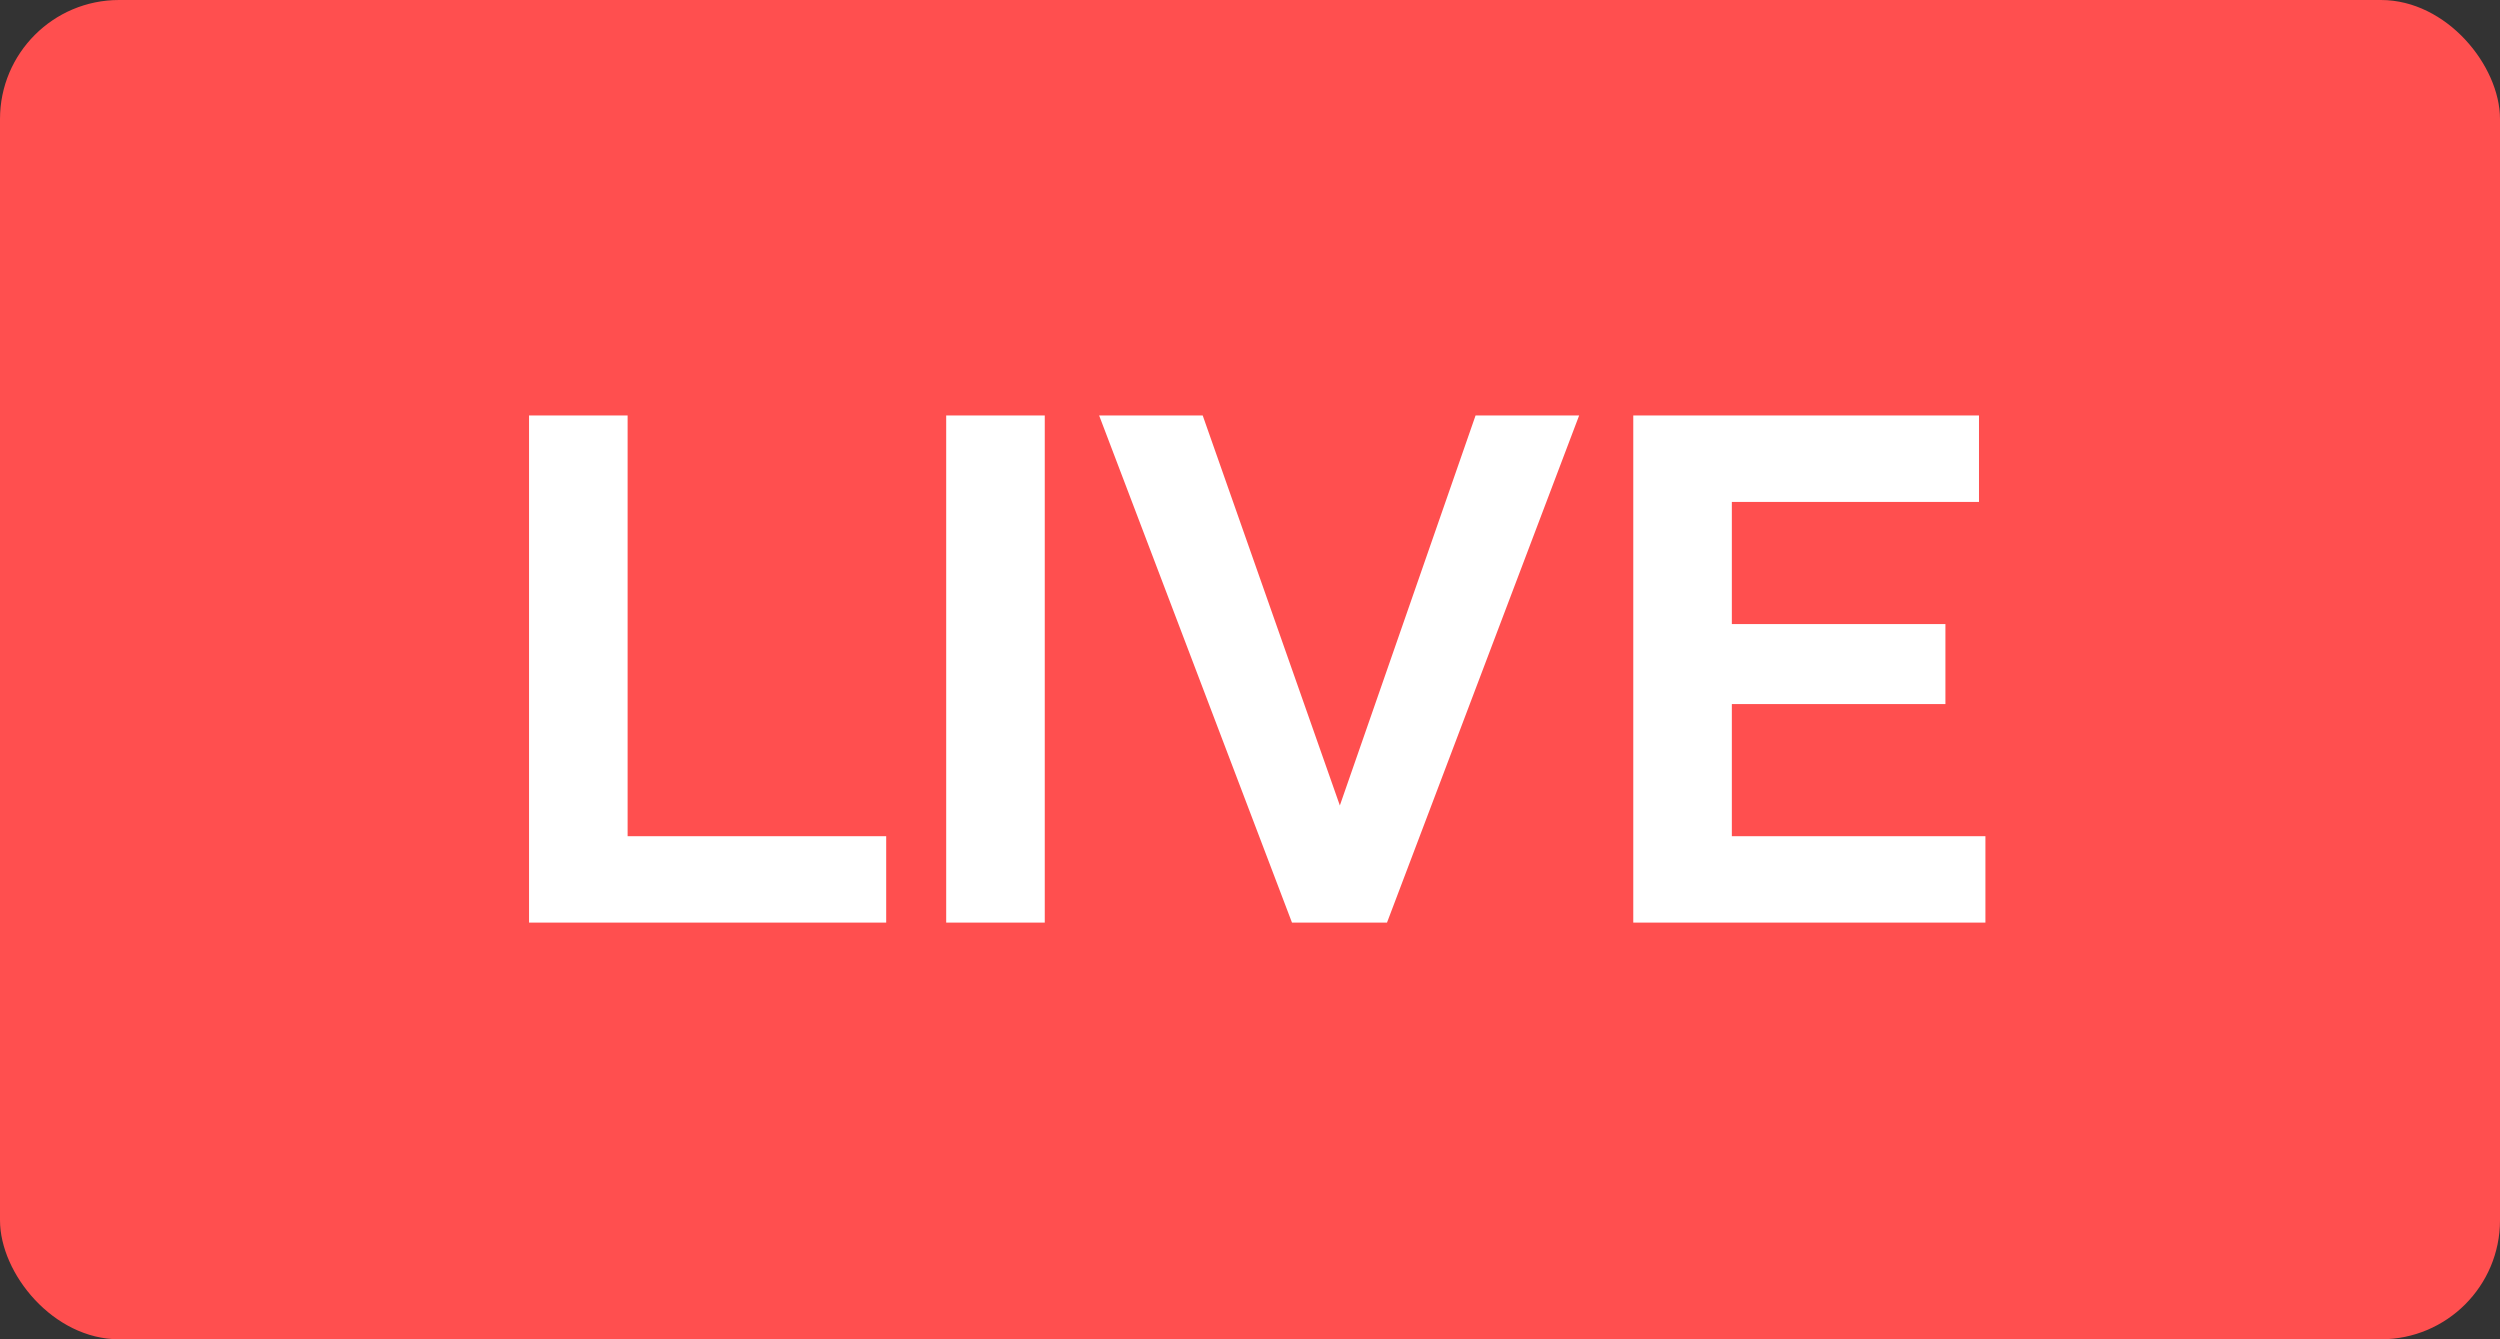 <svg width="84" height="45" viewBox="0 0 84 45" fill="none" xmlns="http://www.w3.org/2000/svg">
<rect x="0" y="0" width="84" height="45" fill="#333333" stroke="none"/>
<rect width="84" height="45" rx="4" fill="#FF4F4F"/>
<path d="M17.776 31V13.96H21.088V28.096H29.776V31H17.776ZM31.792 31V13.96H35.104V31H31.792ZM40.411 13.96L45.019 27.064L49.579 13.96H53.059L46.603 31H43.411L36.931 13.96H40.411ZM66.71 28.096V31H54.878V13.96H66.494V16.864H58.19V20.968H65.366V23.656H58.19V28.096H66.71Z" fill="white"/>
</svg>
